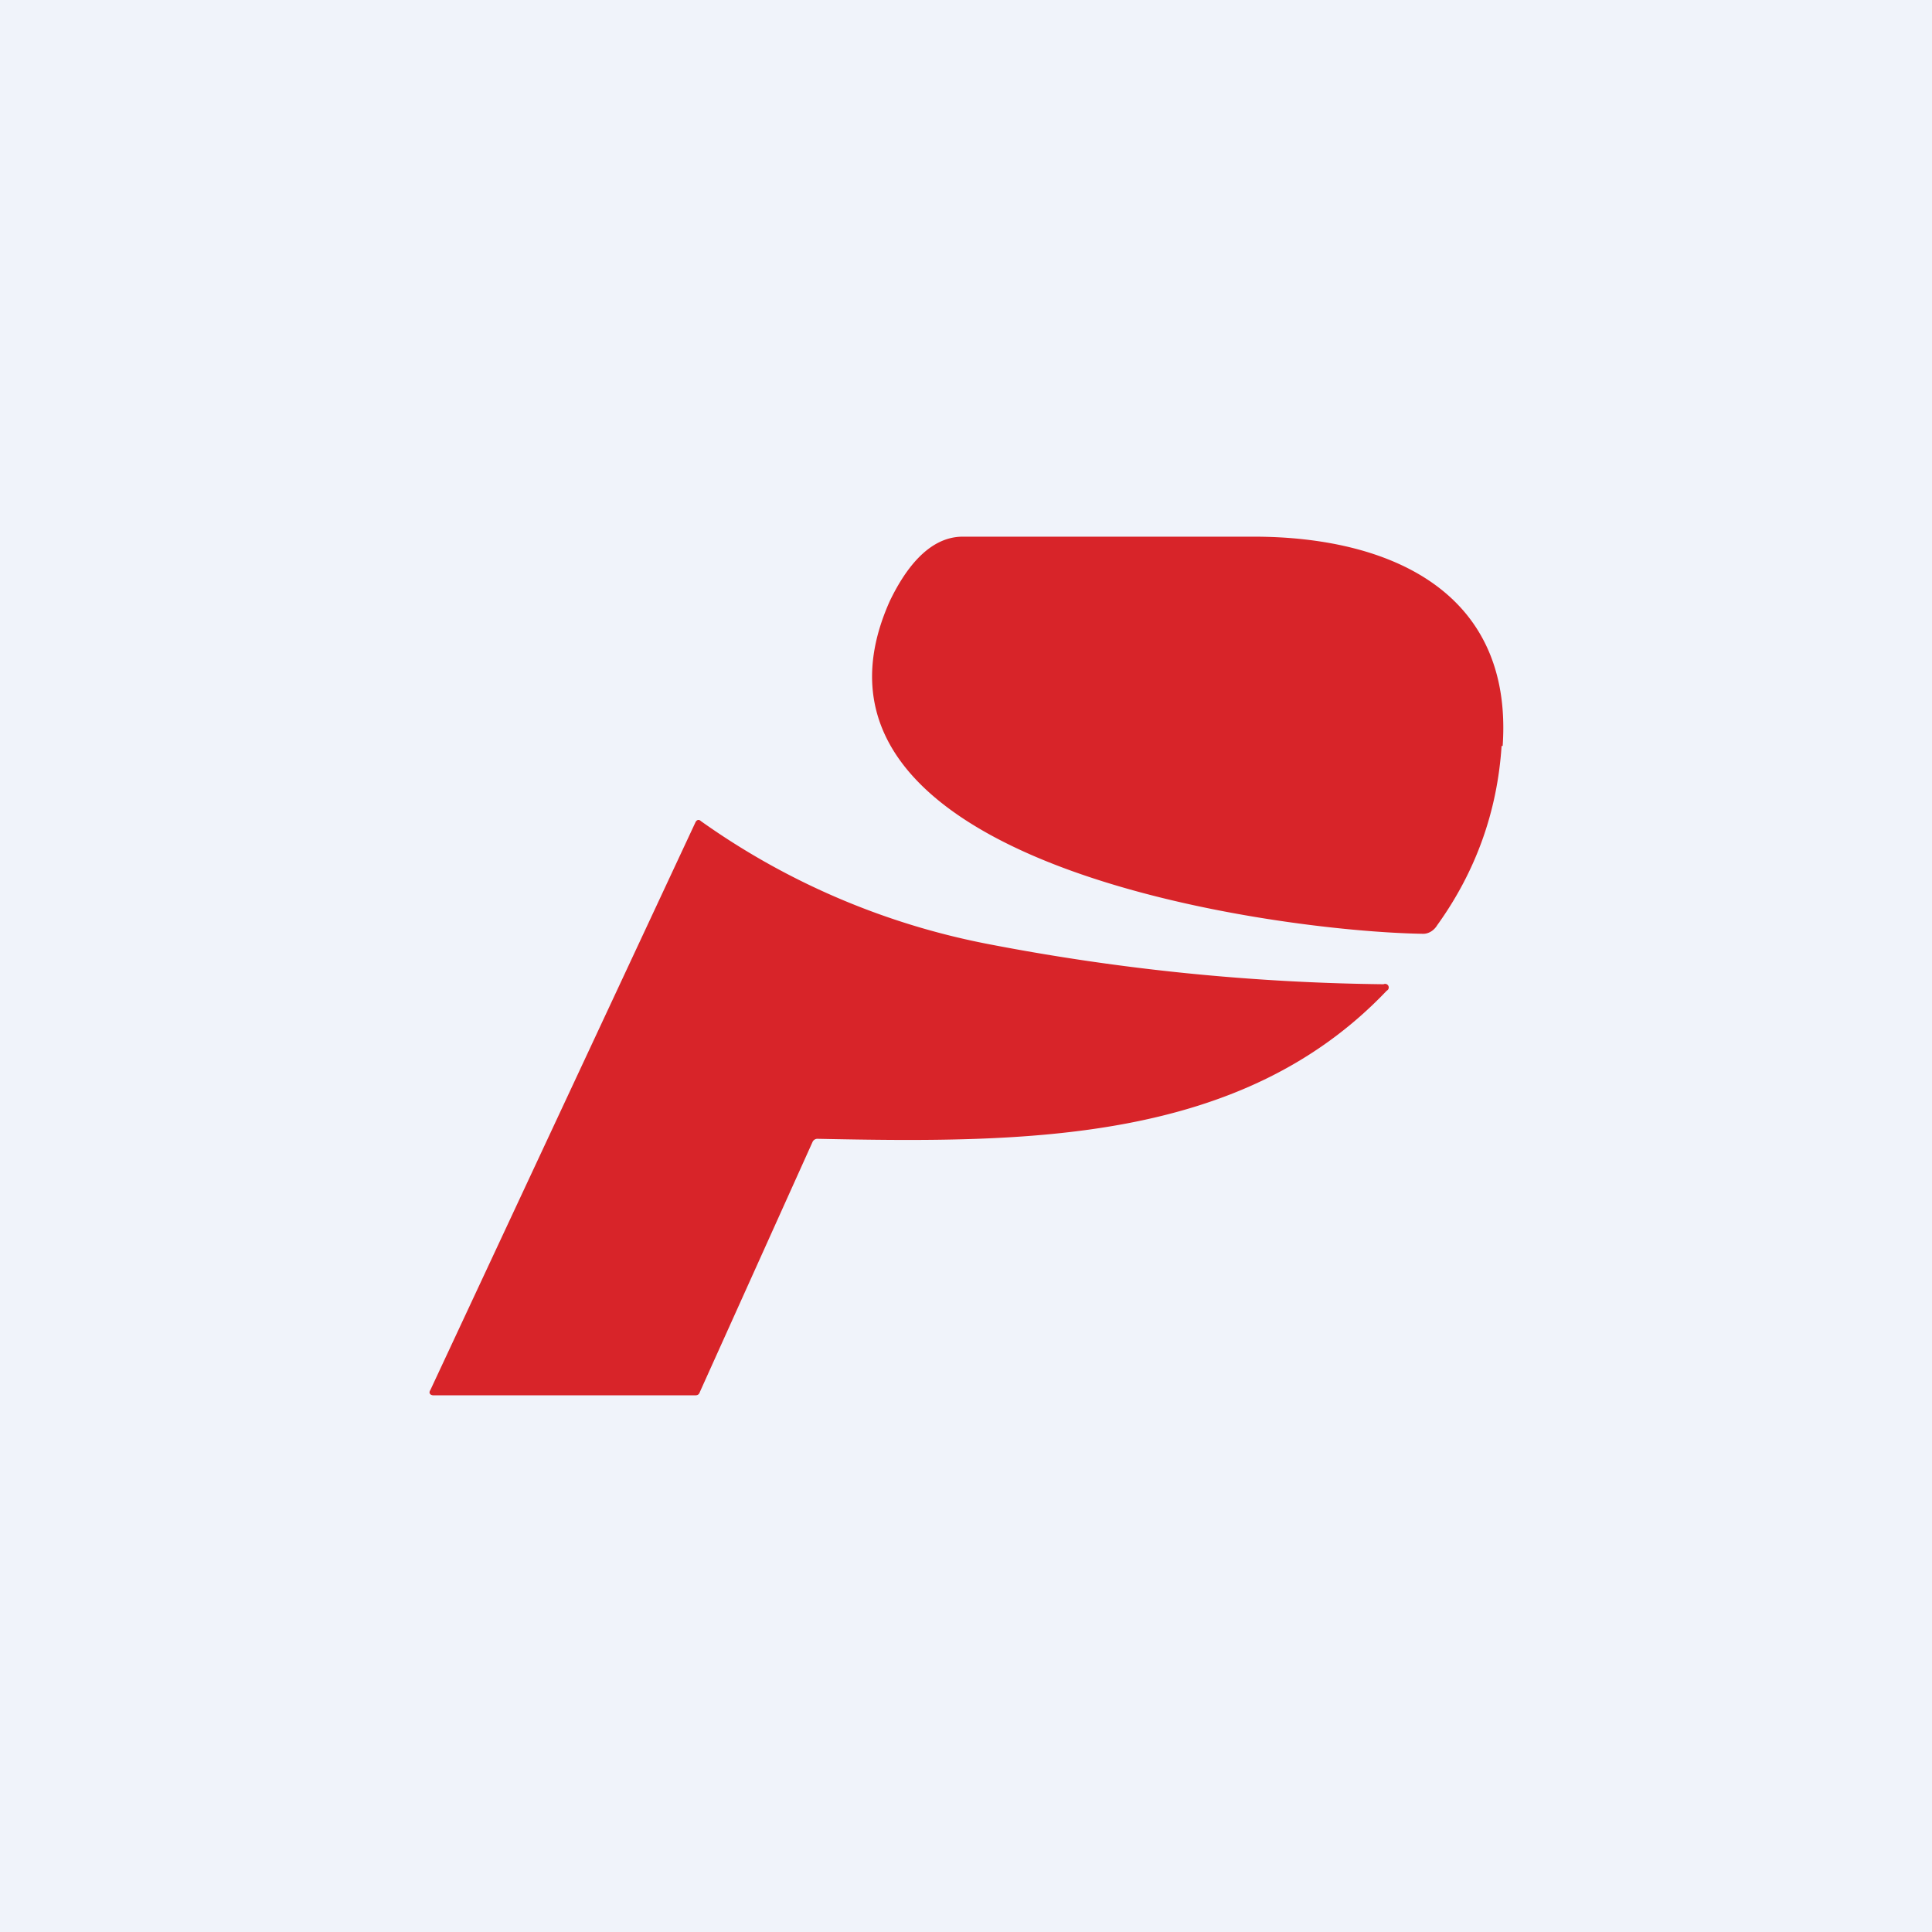 <!-- by TradingView --><svg width="18" height="18" viewBox="0 0 18 18" xmlns="http://www.w3.org/2000/svg"><path fill="#F0F3FA" d="M0 0h18v18H0z"/><path d="M14 6.95C14.1 5.5 12.93 5 11.68 5H8.97c-.33 0-.55.33-.68.6-1.1 2.46 3.61 3.08 4.97 3.1.05 0 .1-.03.13-.08.36-.5.56-1.06.6-1.67Zm-7.48 6.02 1.05-2.33a.05.05 0 0 1 .05-.03c1.95.04 3.95.04 5.3-1.38a.03.03 0 0 0-.03-.06 20.58 20.58 0 0 1-3.66-.37 6.86 6.86 0 0 1-2.7-1.15c-.02-.02-.04-.01-.05.01l-2.47 5.29c-.02.03 0 .05.03.05h2.43c.02 0 .04 0 .05-.03Z" fill="#D82429"/></svg>